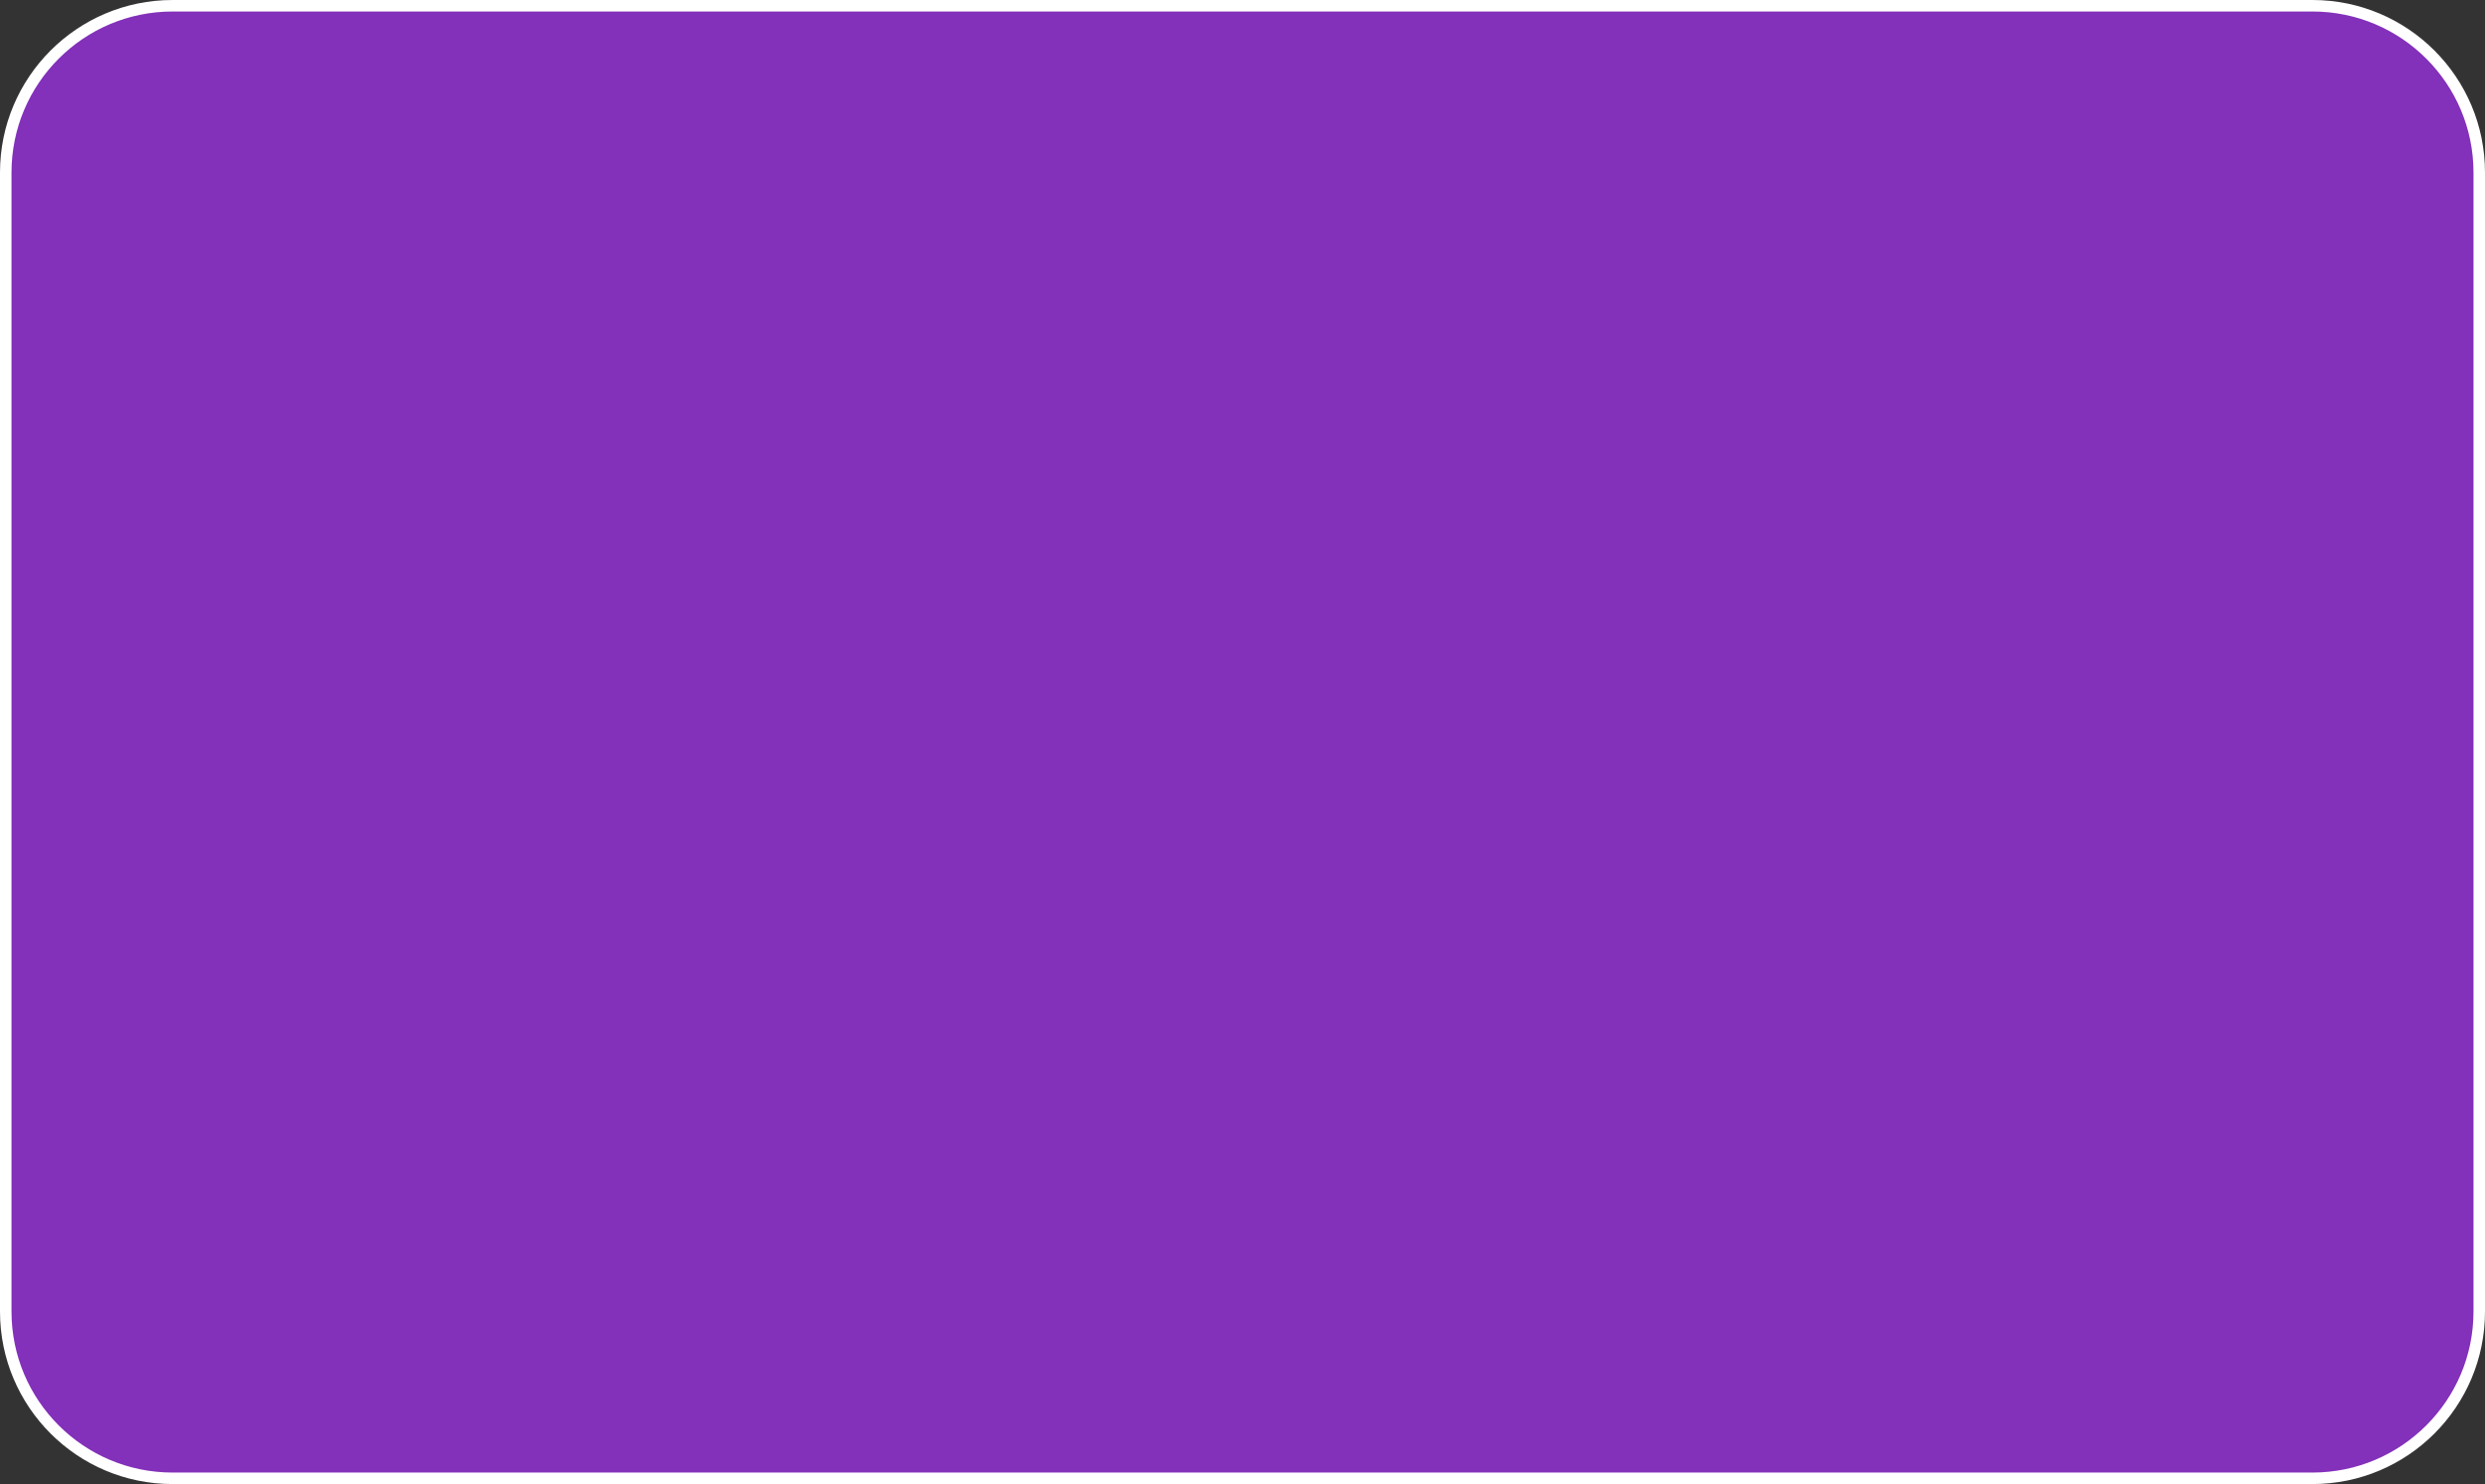 <?xml version="1.0" encoding="UTF-8" standalone="no"?><svg width='432' height='258' viewBox='0 0 432 258' fill='none' xmlns='http://www.w3.org/2000/svg'>
<rect x="0" y="0" width="432" height="258" fill="#333333" stroke="none"/>
<path d='M30 1H402C418.016 1 431 13.984 431 30V228C431 244.016 418.016 257 402 257H30C13.984 257 1 244.016 1 228V30C1 13.984 13.984 1 30 1Z' fill='#8330BA' stroke='white' stroke-width='2'/>
</svg>
